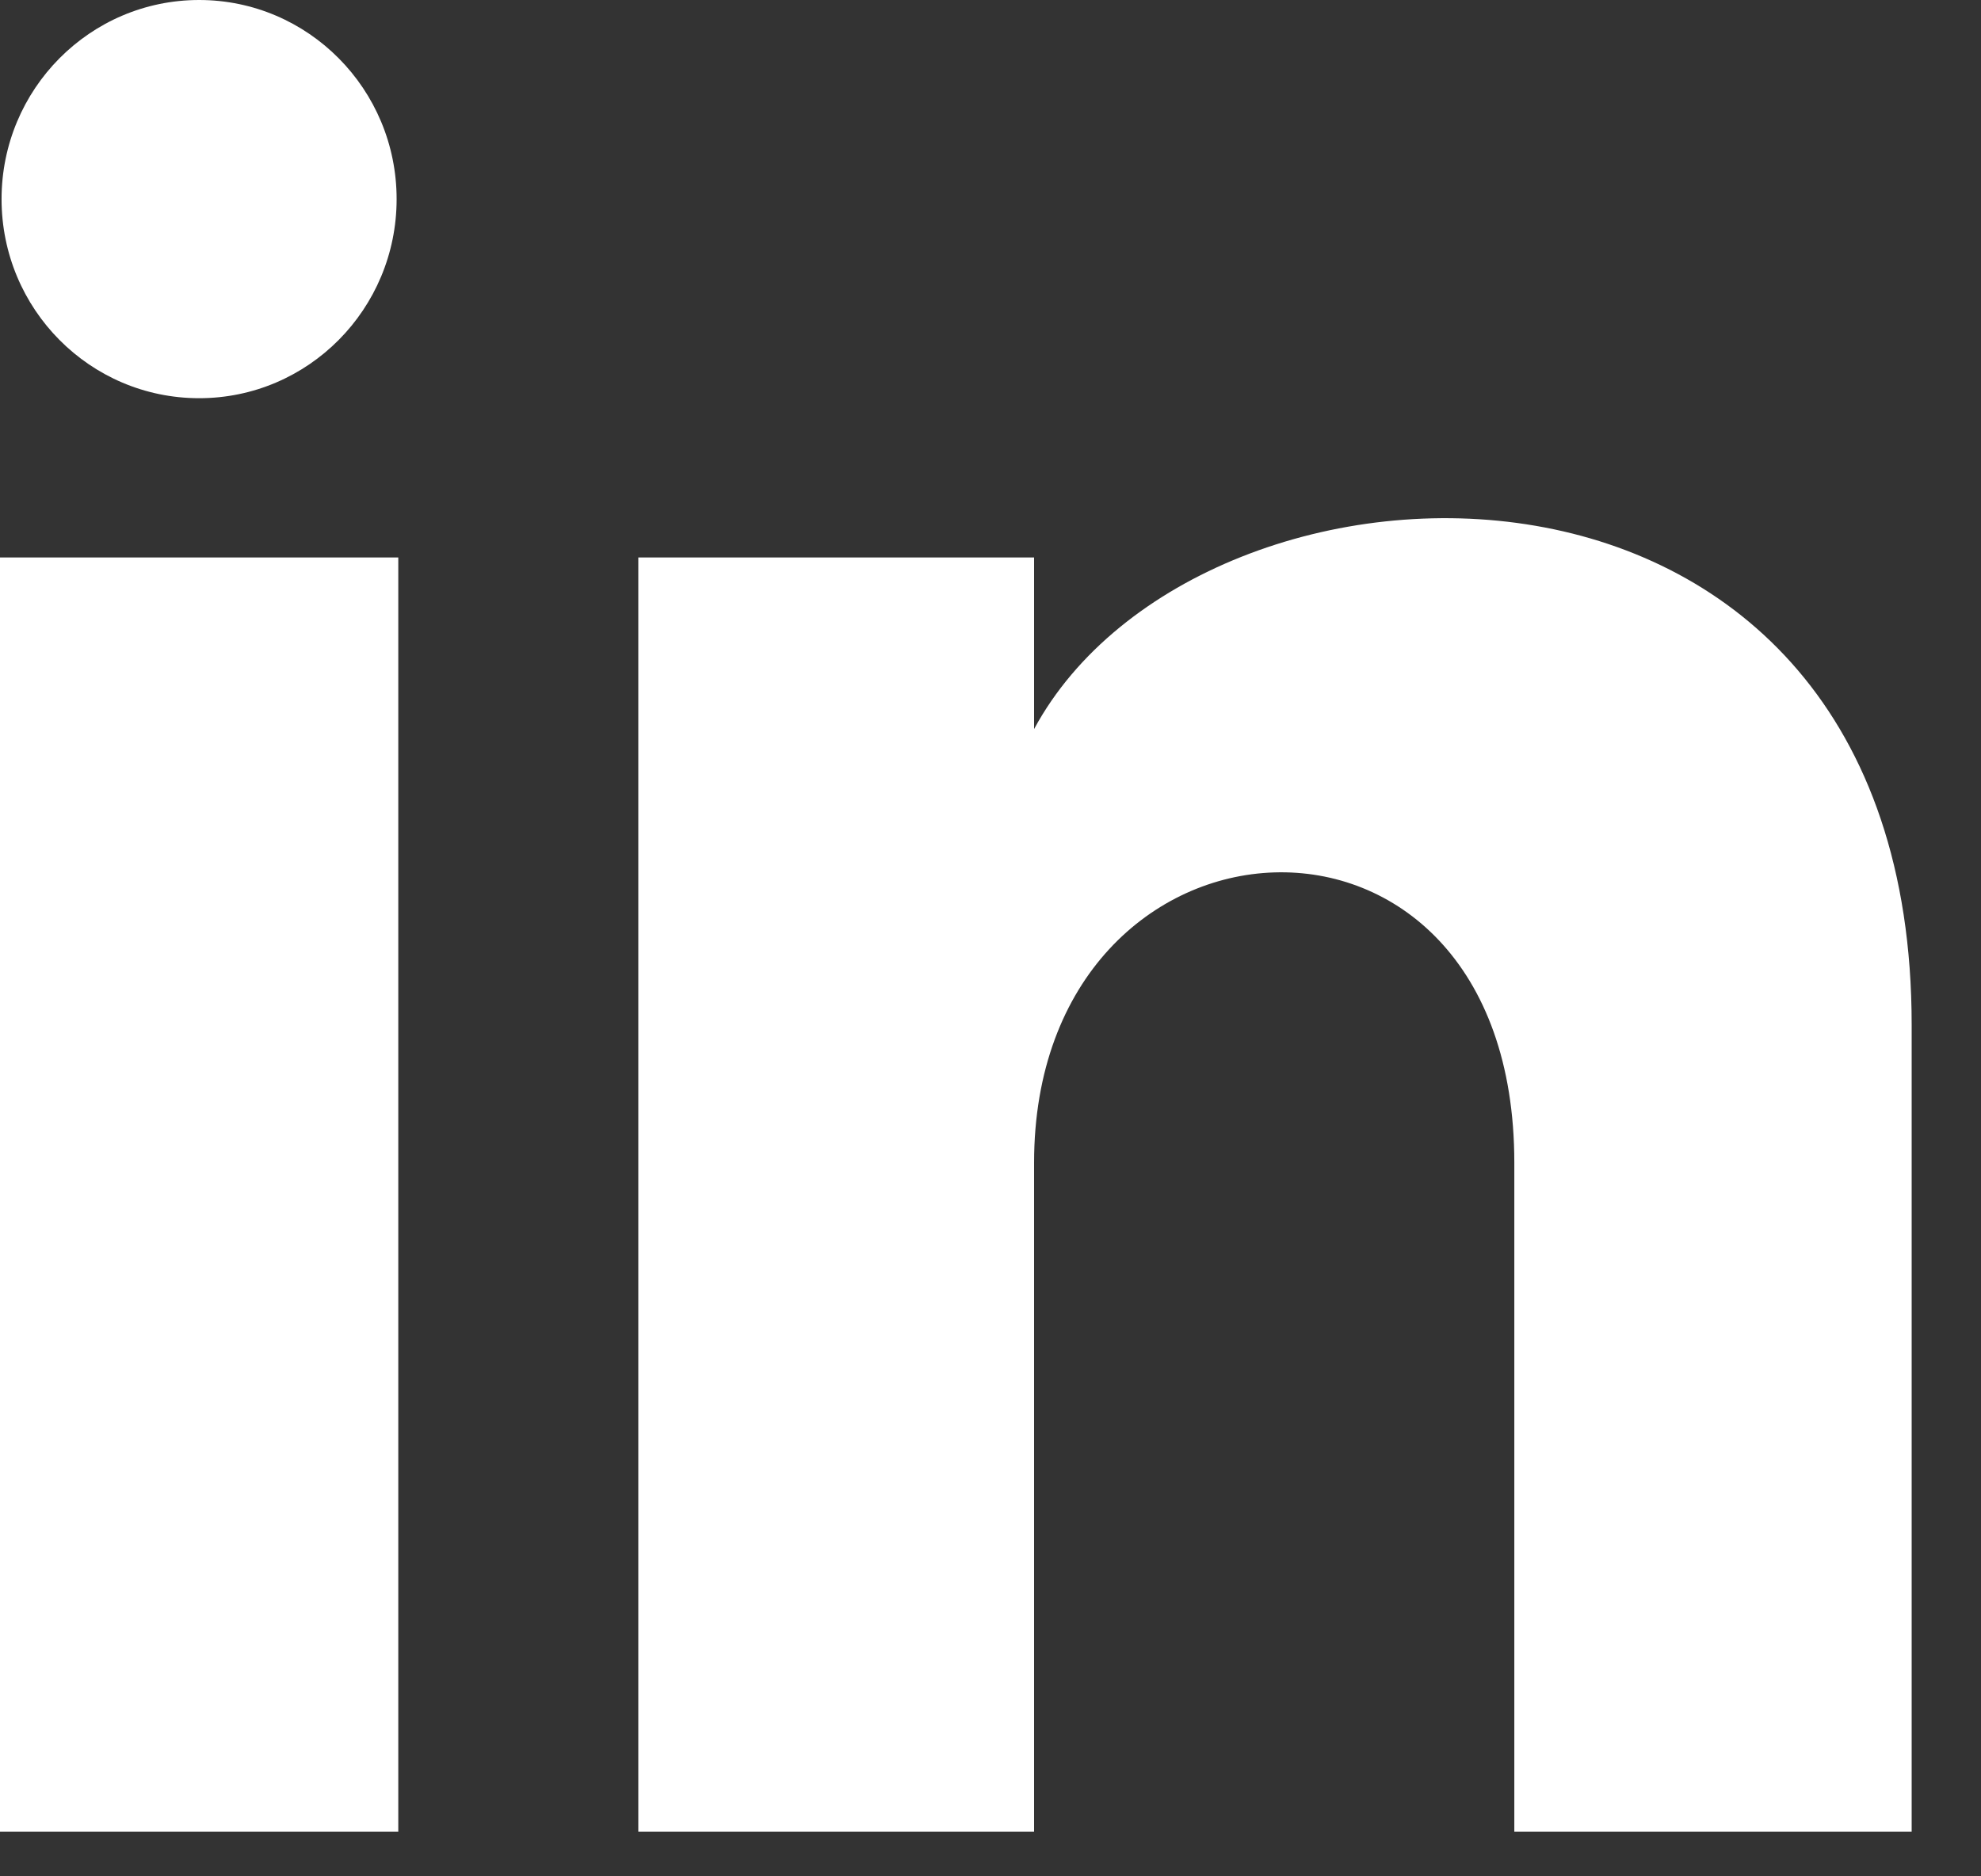 <svg width="19" height="18" viewBox="0 0 19 18" fill="none" xmlns="http://www.w3.org/2000/svg">
<rect x="0" y="0" width="19" height="18" fill="#333333" stroke="none"/>
<path d="M3.804 1.91C3.804 2.965 2.956 3.82 1.91 3.82C0.863 3.82 0.015 2.965 0.015 1.91C0.015 0.856 0.863 0 1.91 0C2.956 0 3.804 0.856 3.804 1.91ZM3.82 5.348H0V17.571H3.82V5.348ZM9.918 5.348H6.122V17.571H9.918V11.154C9.918 7.587 14.524 7.295 14.524 11.154V17.571H18.335V9.831C18.335 3.811 11.519 4.031 9.918 6.994V5.348Z" fill="white"/>
</svg>
